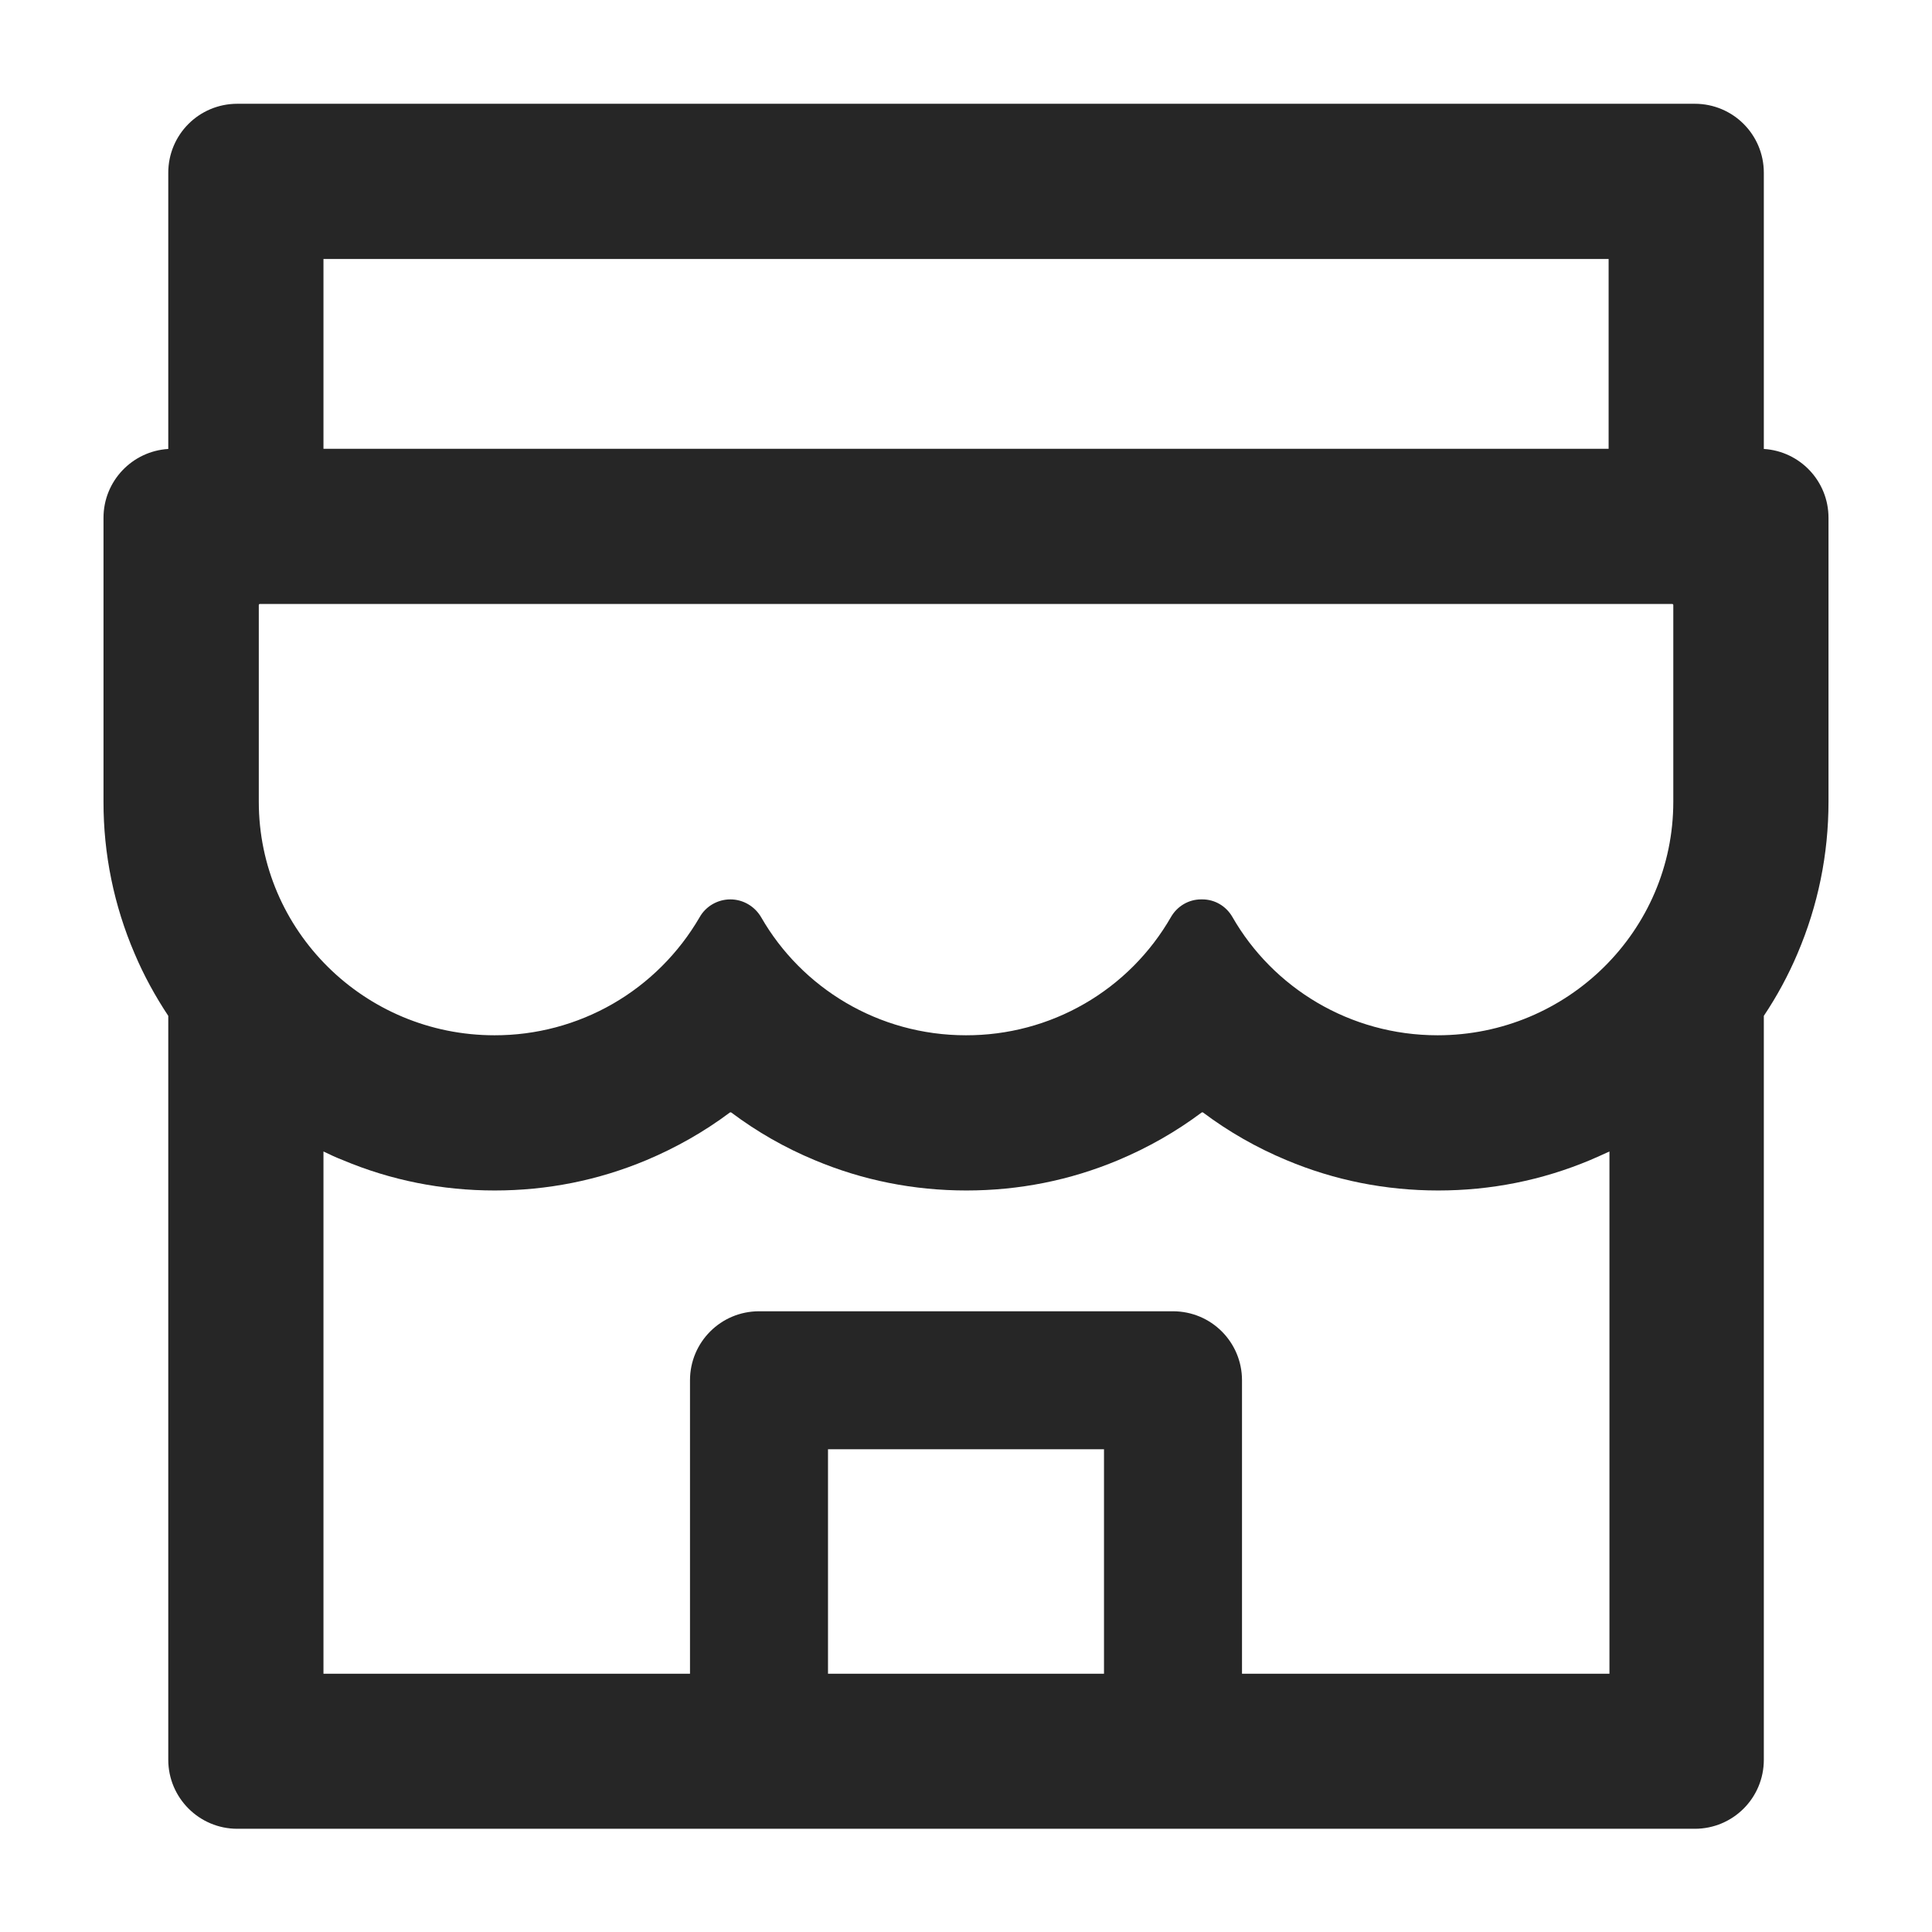 <svg width="21" height="21" viewBox="0 0 21 21" fill="none" xmlns="http://www.w3.org/2000/svg">
<path d="M19.172 4.88V1.878C19.172 1.463 18.837 1.128 18.422 1.128H2.579C2.164 1.128 1.829 1.463 1.829 1.878V4.88C1.437 4.904 1.125 5.229 1.125 5.628V8.715C1.124 9.282 1.239 9.844 1.463 10.365C1.564 10.604 1.688 10.829 1.829 11.042V19.128C1.829 19.54 2.164 19.878 2.579 19.878H18.422C18.837 19.878 19.172 19.543 19.172 19.128V11.042C19.315 10.828 19.438 10.601 19.538 10.365C19.761 9.842 19.875 9.287 19.875 8.715V5.628C19.875 5.229 19.564 4.904 19.172 4.88ZM3.516 2.815H17.485V4.878H3.516V2.815ZM12 18.193H9V15.753H12V18.193ZM17.485 18.193H13.5V15.003C13.5 14.588 13.165 14.253 12.75 14.253H8.25C7.836 14.253 7.5 14.588 7.5 15.003V18.193H3.516V12.516C3.584 12.549 3.654 12.582 3.727 12.61C4.25 12.83 4.805 12.94 5.377 12.94C5.949 12.94 6.502 12.83 7.027 12.61C7.35 12.474 7.655 12.301 7.934 12.092C7.939 12.09 7.943 12.09 7.948 12.092C8.228 12.302 8.532 12.476 8.855 12.61C9.378 12.83 9.933 12.94 10.505 12.94C11.077 12.94 11.63 12.83 12.155 12.61C12.479 12.474 12.783 12.301 13.062 12.092C13.067 12.09 13.072 12.09 13.076 12.092C13.356 12.302 13.661 12.476 13.983 12.61C14.506 12.83 15.061 12.94 15.633 12.94C16.205 12.94 16.758 12.83 17.283 12.61C17.354 12.579 17.424 12.549 17.494 12.516V18.193H17.485ZM18.188 8.715C18.188 10.116 17.039 11.253 15.626 11.253C14.67 11.253 13.835 10.735 13.395 9.966C13.327 9.849 13.205 9.776 13.069 9.776H13.055C12.921 9.776 12.797 9.849 12.729 9.966C12.504 10.358 12.18 10.684 11.788 10.91C11.397 11.136 10.952 11.254 10.5 11.253C9.546 11.253 8.714 10.737 8.274 9.971C8.204 9.851 8.077 9.776 7.939 9.776C7.8 9.776 7.671 9.851 7.604 9.971C7.377 10.361 7.052 10.686 6.661 10.911C6.27 11.136 5.826 11.254 5.375 11.253C3.961 11.253 2.813 10.116 2.813 8.715V6.577C2.813 6.57 2.818 6.565 2.825 6.565H18.176C18.183 6.565 18.188 6.57 18.188 6.577V8.715Z" fill="black" fill-opacity="0.85"/>
</svg>
